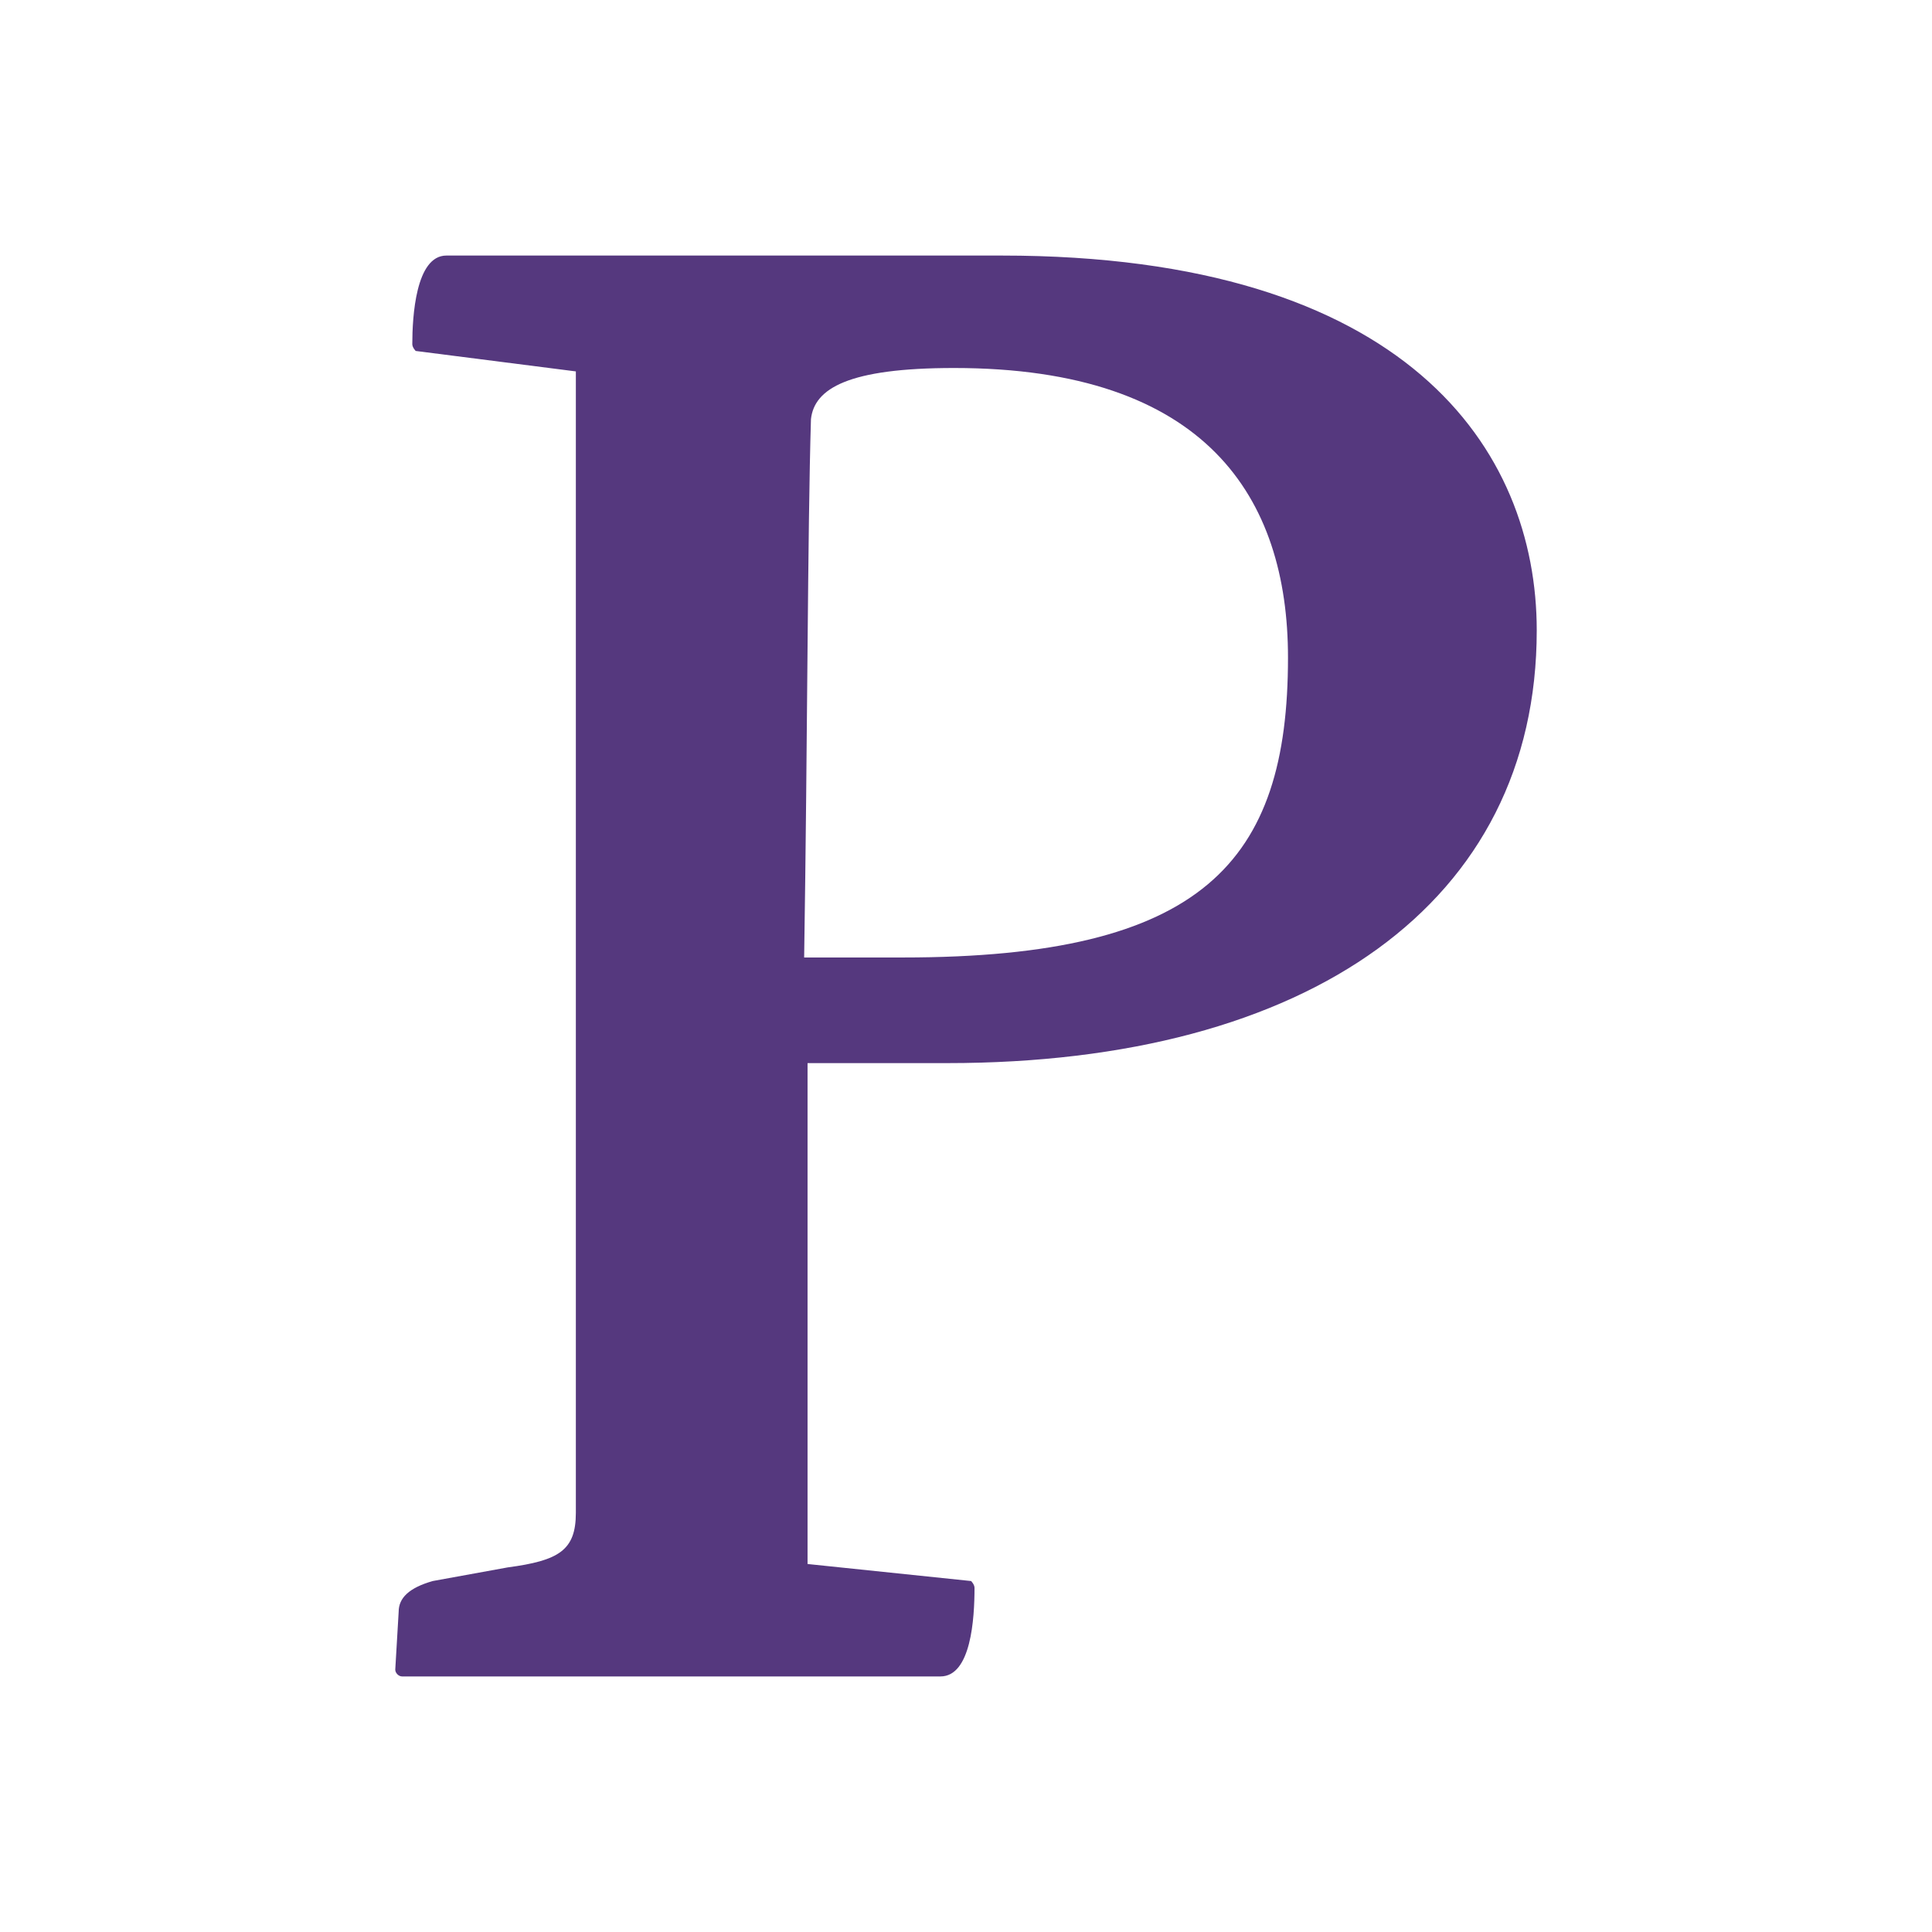 <?xml version="1.0" encoding="utf-8"?>
<!-- Generator: Adobe Illustrator 23.0.1, SVG Export Plug-In . SVG Version: 6.00 Build 0)  -->
<svg version="1.1" id="Vrstva_1" xmlns="http://www.w3.org/2000/svg" xmlns:xlink="http://www.w3.org/1999/xlink" x="0px" y="0px"
	 viewBox="0 0 56.7 56.7" style="enable-background:new 0 0 56.7 56.7;" xml:space="preserve">
<style type="text/css">
	.st0{fill:#55387E;}
</style>
<path class="st0" d="M23.6,28.1c0.1-6.4,0.1-12.5,0.2-15.8c0.1-0.9,1.1-1.5,4.2-1.5c7.4,0,9.8,3.8,9.8,8.5c0,6-2.5,8.8-11.3,8.8
	H23.6z M45.1,18.5c0-5.3-3.8-11-15.7-11H13.1c-0.9,0-1,1.8-1,2.6c0,0.1,0.1,0.2,0.1,0.2l4.7,0.6v33.5c0,1.1-0.5,1.4-2,1.6l-2.2,0.4
	c-0.7,0.2-1,0.5-1,0.9L11.6,49c0,0.1,0.1,0.2,0.2,0.2h15.8c0.9,0,1-1.7,1-2.6c0-0.1-0.1-0.2-0.1-0.2l-4.8-0.5V31.2h4.1
	C38.4,31.2,45.1,26.5,45.1,18.5"/>
</svg>

